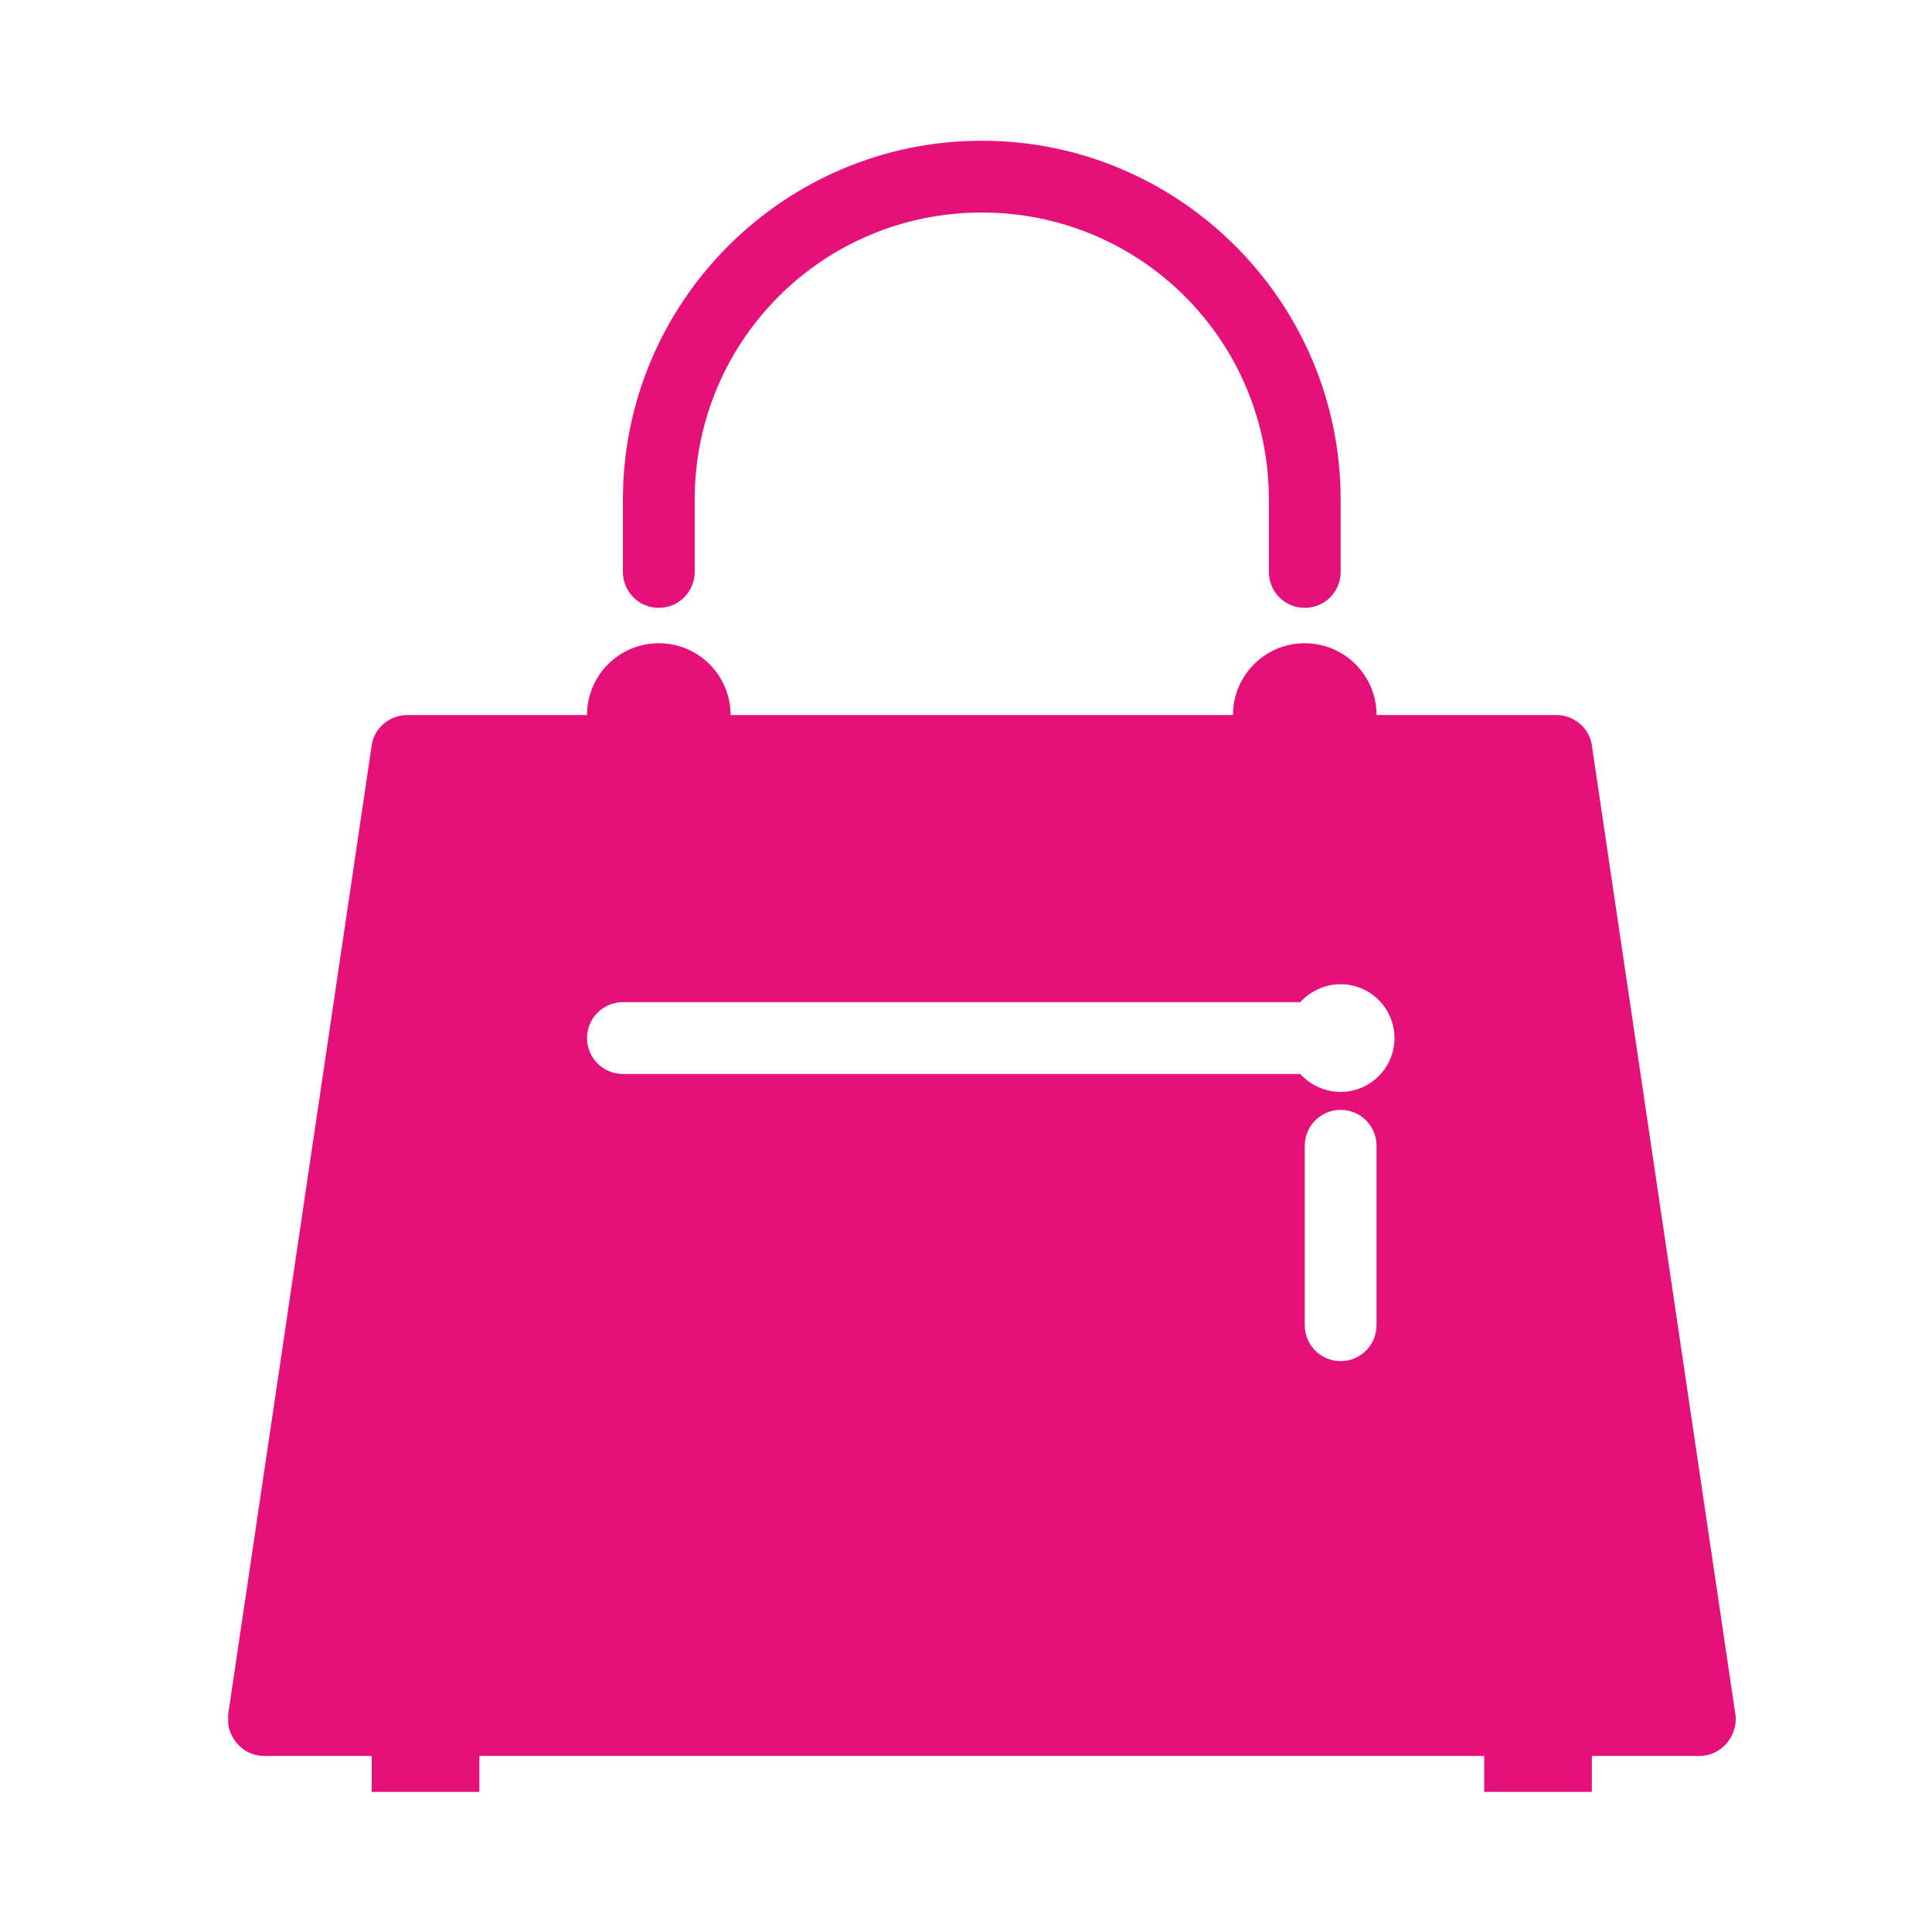 <svg xmlns="http://www.w3.org/2000/svg" xmlns:xlink="http://www.w3.org/1999/xlink" width="500" zoomAndPan="magnify" viewBox="0 0 375 375" height="500" preserveAspectRatio="xMidYMid meet" version="1.0"><defs><clipPath id="id1"><path d="M 44.289 27.055 L 337 27.055 L 337 348 L 44.289 348 Z M 44.289 27.055 " clip-rule="nonzero"/></clipPath></defs><g clip-path="url(#id1)"><path fill="#e4117a" d="M 190.562 27.316 C 152.172 27.316 120.91 58.586 120.91 96.984 L 120.91 110.918 C 120.883 113.422 122.188 115.762 124.363 117.043 C 126.543 118.293 129.207 118.293 131.383 117.043 C 133.562 115.762 134.867 113.422 134.84 110.918 L 134.84 96.984 C 134.84 66.125 159.711 41.25 190.562 41.25 C 221.418 41.25 246.289 66.125 246.289 96.984 L 246.289 110.918 C 246.262 113.422 247.566 115.762 249.746 117.043 C 251.922 118.293 254.586 118.293 256.766 117.043 C 258.941 115.762 260.246 113.422 260.219 110.918 L 260.219 96.984 C 260.219 58.586 228.957 27.316 190.562 27.316 Z M 127.875 124.852 C 120.176 124.852 113.941 131.086 113.941 138.785 L 79.117 138.785 C 75.66 138.785 72.641 141.234 72.148 144.664 L 44.289 332.773 C 43.988 334.762 44.695 336.883 46.027 338.434 C 47.363 339.957 49.238 340.828 51.254 340.828 L 72.148 340.828 L 72.148 347.797 L 93.047 347.797 L 93.047 340.828 L 288.082 340.828 L 288.082 347.797 L 308.98 347.797 L 308.98 340.828 L 329.875 340.828 C 331.891 340.828 333.766 339.957 335.102 338.434 C 336.434 336.883 337.141 334.762 336.84 332.773 L 308.98 144.664 C 308.488 141.234 305.469 138.785 302.012 138.785 L 267.184 138.785 C 267.184 131.086 260.953 124.852 253.254 124.852 C 245.555 124.852 239.324 131.086 239.324 138.785 L 141.805 138.785 C 141.805 131.086 135.574 124.852 127.875 124.852 Z M 260.219 191.039 C 265.988 191.039 270.668 195.719 270.668 201.488 C 270.668 207.258 265.988 211.941 260.219 211.941 C 257.145 211.941 254.289 210.578 252.383 208.457 L 120.91 208.457 C 117.074 208.457 113.941 205.355 113.941 201.488 C 113.941 197.625 117.074 194.523 120.91 194.523 L 252.383 194.523 C 254.289 192.398 257.145 191.039 260.219 191.039 Z M 260.219 215.422 C 264.055 215.422 267.184 218.527 267.184 222.391 L 267.184 257.227 C 267.184 261.09 264.055 264.191 260.219 264.191 C 256.383 264.191 253.254 261.09 253.254 257.227 L 253.254 222.391 C 253.254 218.527 256.383 215.422 260.219 215.422 Z M 260.219 215.422 " fill-opacity="1" fill-rule="nonzero"/></g></svg>
